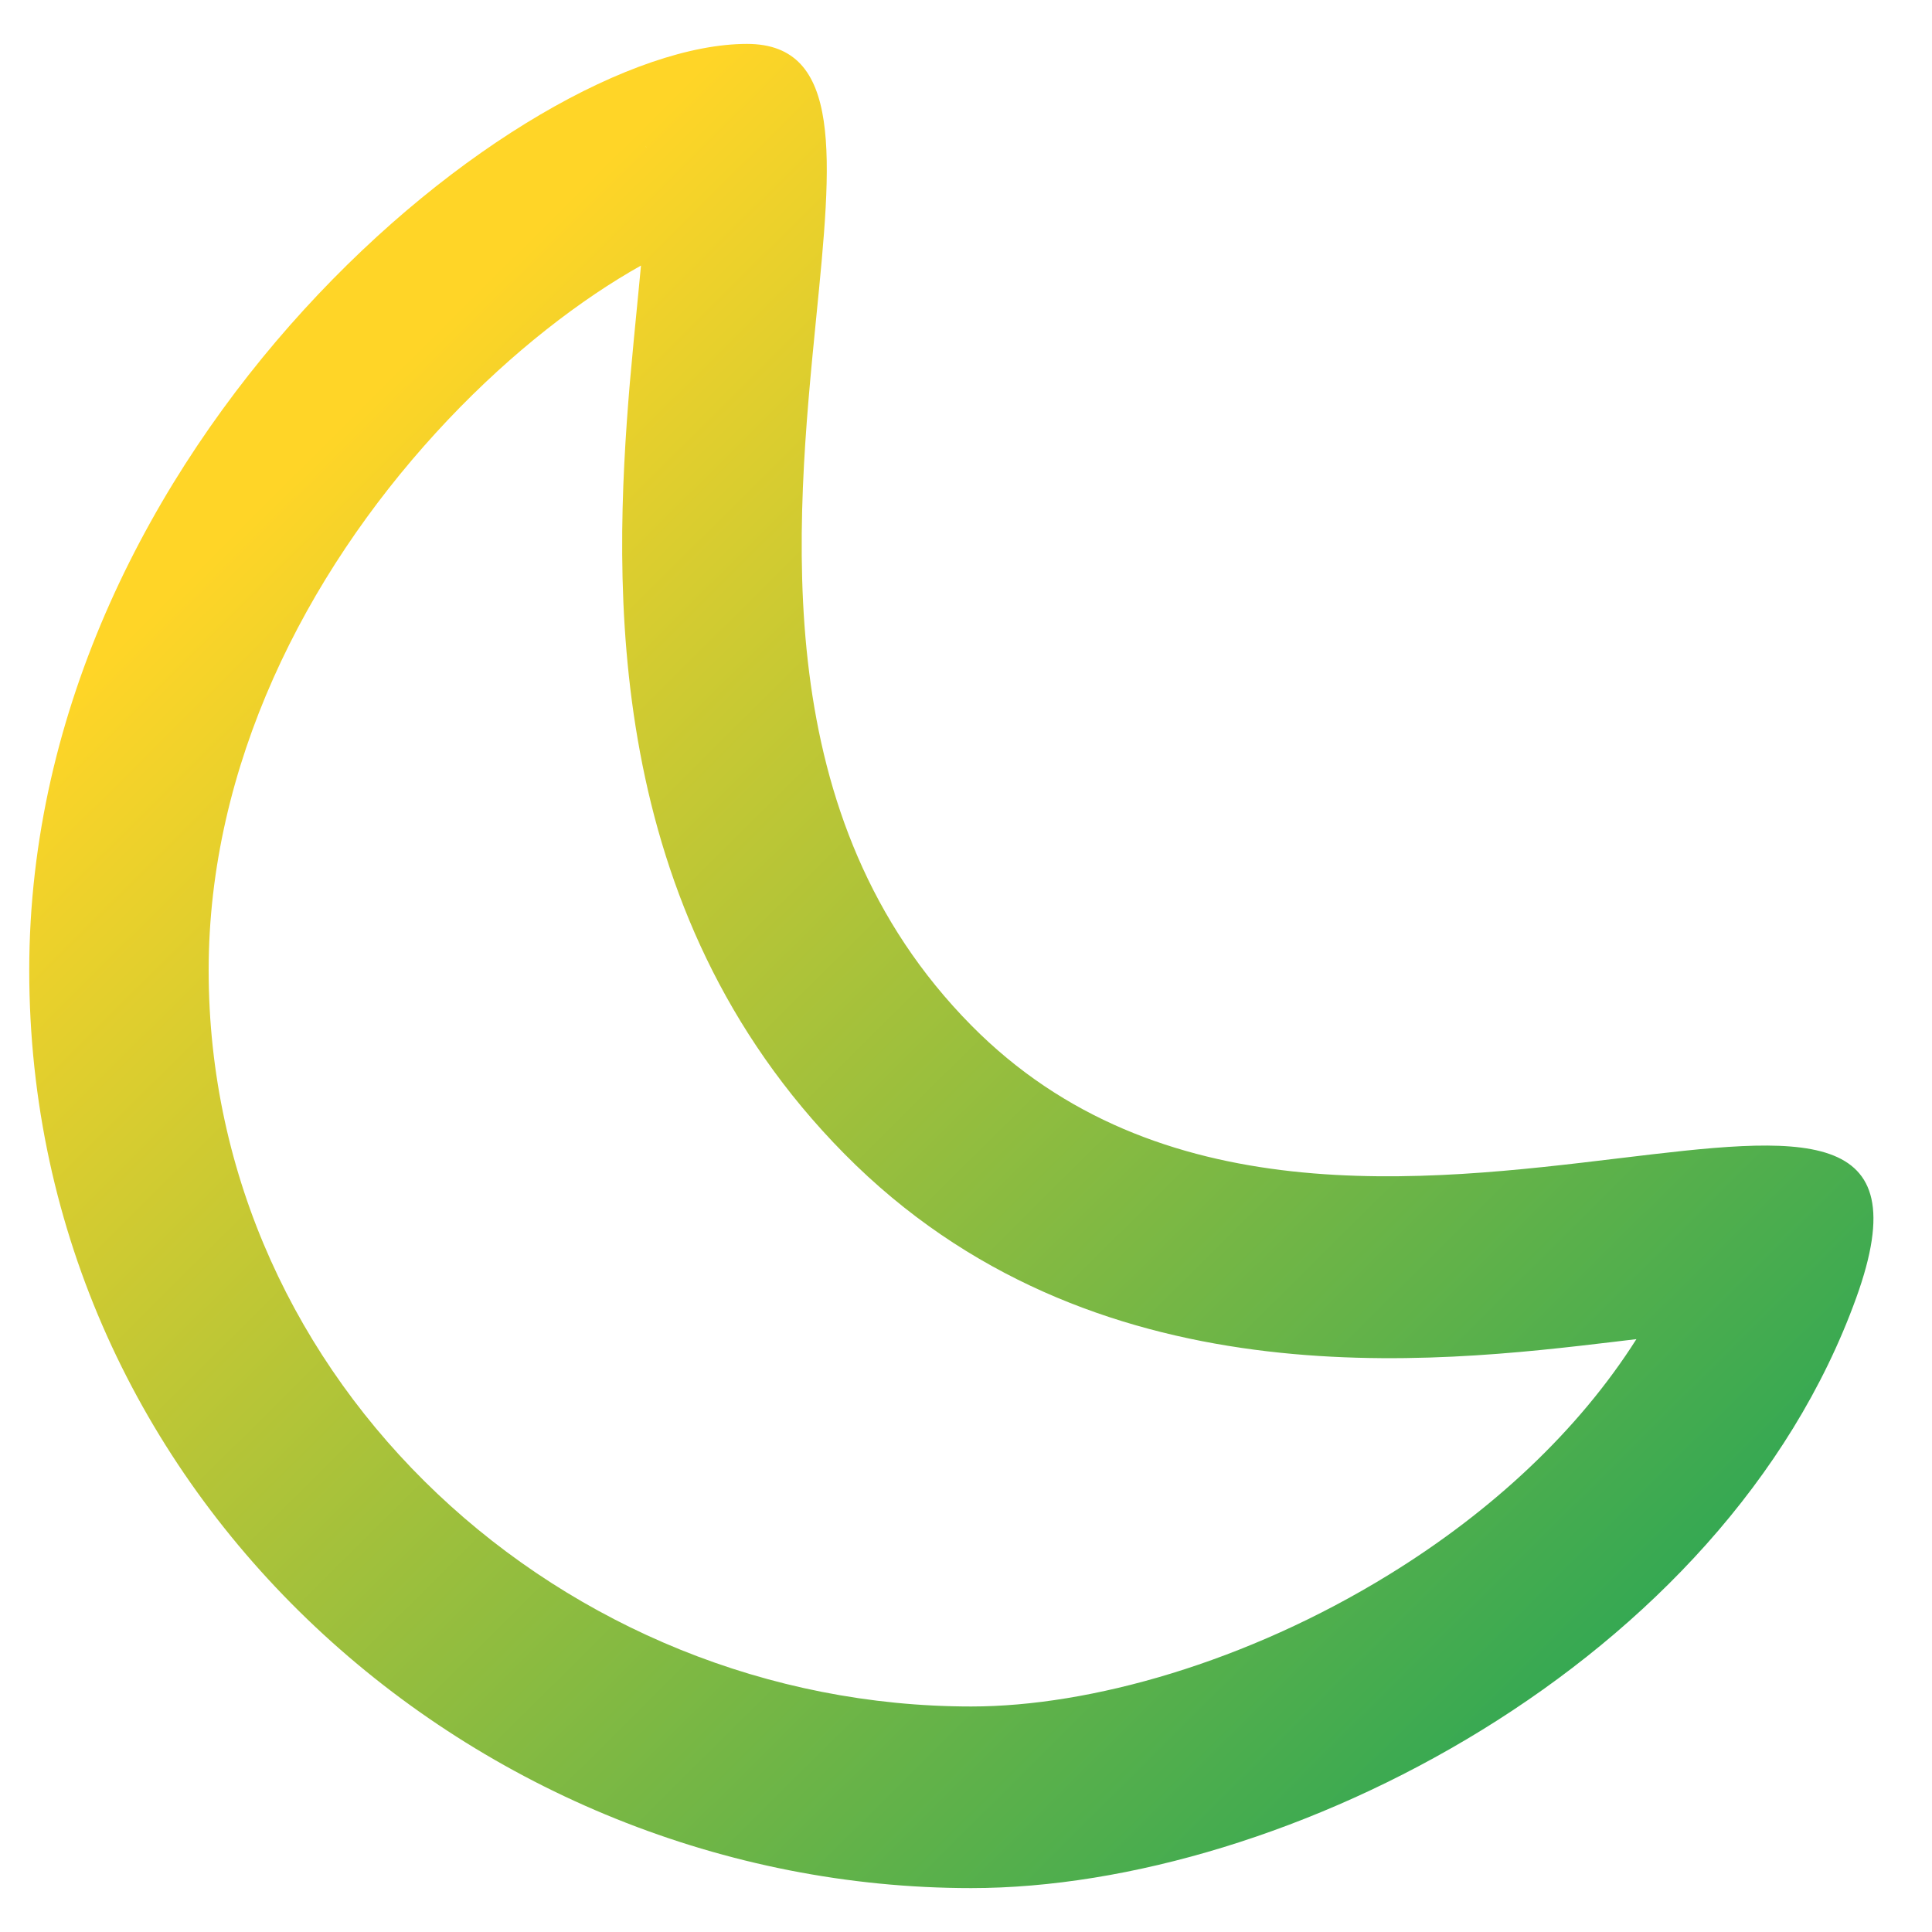 <svg width="22" height="22" viewBox="0 0 22 22" fill="none" xmlns="http://www.w3.org/2000/svg">
<g clip-path="url(#clip0_11348_2006)">
<path fill-rule="evenodd" clip-rule="evenodd" d="M2.376 11.049C2.376 15.765 6.426 19.432 11.06 19.432C12.416 19.432 14.197 18.928 15.814 17.932C16.995 17.206 17.977 16.286 18.634 15.249C18.569 15.257 18.502 15.265 18.433 15.273L18.392 15.278C16.322 15.524 12.43 15.988 9.615 13.139C6.861 10.351 6.979 6.664 7.172 4.361C7.198 4.063 7.235 3.681 7.268 3.347C7.279 3.232 7.29 3.123 7.299 3.024C7.259 3.046 7.219 3.07 7.177 3.094C6.48 3.504 5.696 4.126 4.962 4.93C3.479 6.554 2.376 8.713 2.376 11.049ZM7.356 1.665C7.356 1.665 7.357 1.671 7.359 1.685C7.356 1.673 7.355 1.666 7.356 1.665ZM11.06 21.5C5.44 21.5 0.333 17.047 0.333 11.049C0.333 5.052 5.952 0.501 8.506 0.5C9.604 0.5 9.475 1.8 9.295 3.611C9.057 6.014 8.73 9.317 11.06 11.676C13.18 13.823 16.218 13.457 18.44 13.189C20.501 12.941 21.86 12.778 21.137 14.779C19.634 18.939 14.635 21.5 11.06 21.5Z" fill="url(#paint0_linear_11348_2006)"/>
</g>
<defs>
<linearGradient id="paint0_linear_11348_2006" x1="2.906" y1="2.941" x2="21.333" y2="21.5" gradientUnits="userSpaceOnUse">
<stop offset="0.077" stop-color="#FFD527"/>
<stop offset="0.85" stop-color="#34A853"/>
<stop offset="0.984" stop-color="#4285F4"/>
</linearGradient>
<clipPath id="clip0_11348_2006">
<rect width="22" height="21" fill="white" transform="translate(0 0.5)"/>
</clipPath>
</defs>
</svg>
